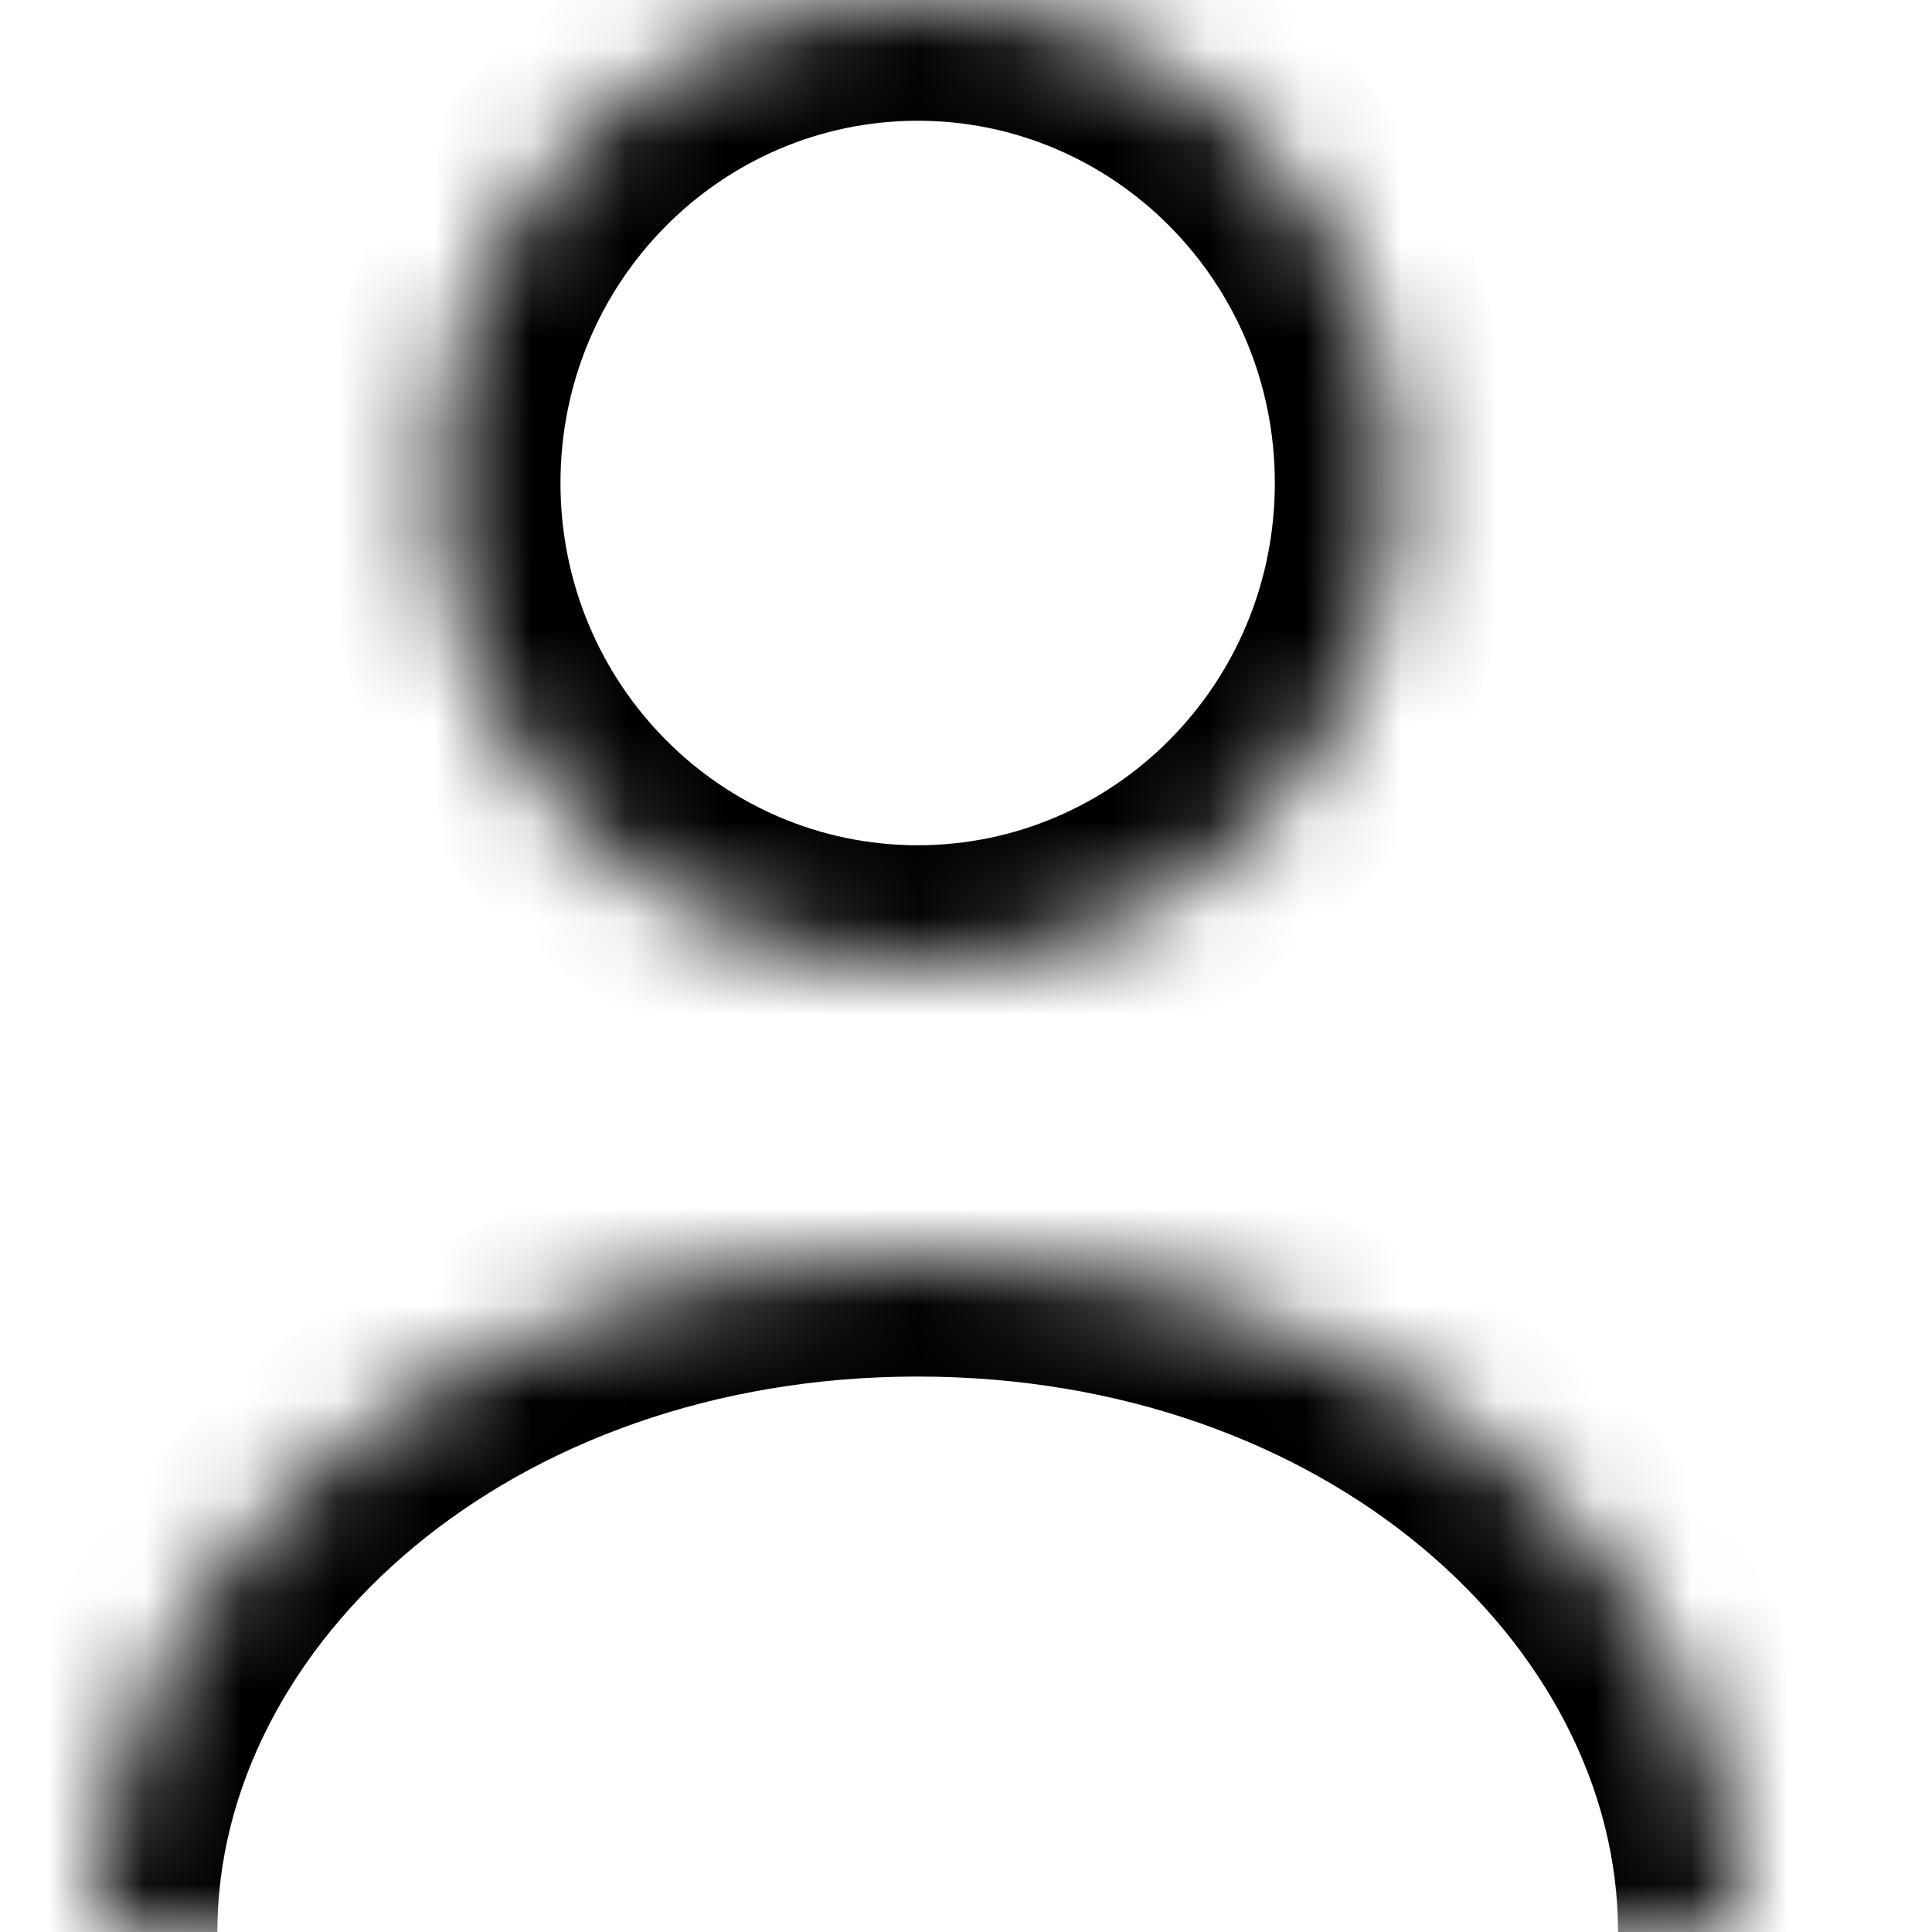 <svg width="20" height="20" viewBox="0 0 20 20" fill="none" xmlns="http://www.w3.org/2000/svg">
<mask id="path-1-inside-1_266_326" fill="white">
<path d="M9.5 10C12.232 10 14.447 7.761 14.447 5C14.447 2.239 12.232 0 9.5 0C6.767 0 4.552 2.239 4.552 5C4.552 7.761 6.767 10 9.5 10Z"/>
<path d="M18 20C18 16.13 14.19 13 9.5 13C4.81 13 1 16.13 1 20"/>
</mask>
<path d="M16.75 20C16.75 20.69 17.31 21.25 18 21.25C18.69 21.25 19.25 20.69 19.25 20H16.75ZM-0.25 20C-0.25 20.69 0.31 21.25 1 21.25C1.69 21.25 2.25 20.69 2.25 20H-0.25ZM9.5 11.25C12.935 11.25 15.697 8.439 15.697 5H13.197C13.197 7.084 11.53 8.75 9.5 8.75V11.25ZM15.697 5C15.697 1.561 12.935 -1.25 9.5 -1.25V1.25C11.53 1.25 13.197 2.916 13.197 5H15.697ZM9.5 -1.25C6.065 -1.25 3.302 1.561 3.302 5H5.802C5.802 2.916 7.47 1.25 9.5 1.25V-1.25ZM3.302 5C3.302 8.439 6.065 11.25 9.5 11.25V8.75C7.47 8.75 5.802 7.084 5.802 5H3.302ZM19.25 20C19.25 15.223 14.642 11.75 9.5 11.75V14.25C13.739 14.25 16.75 17.037 16.75 20H19.25ZM9.5 11.75C4.358 11.75 -0.25 15.223 -0.25 20H2.25C2.25 17.037 5.261 14.25 9.5 14.25V11.75Z" fill="black" mask="url(#path-1-inside-1_266_326)"/>
</svg>
